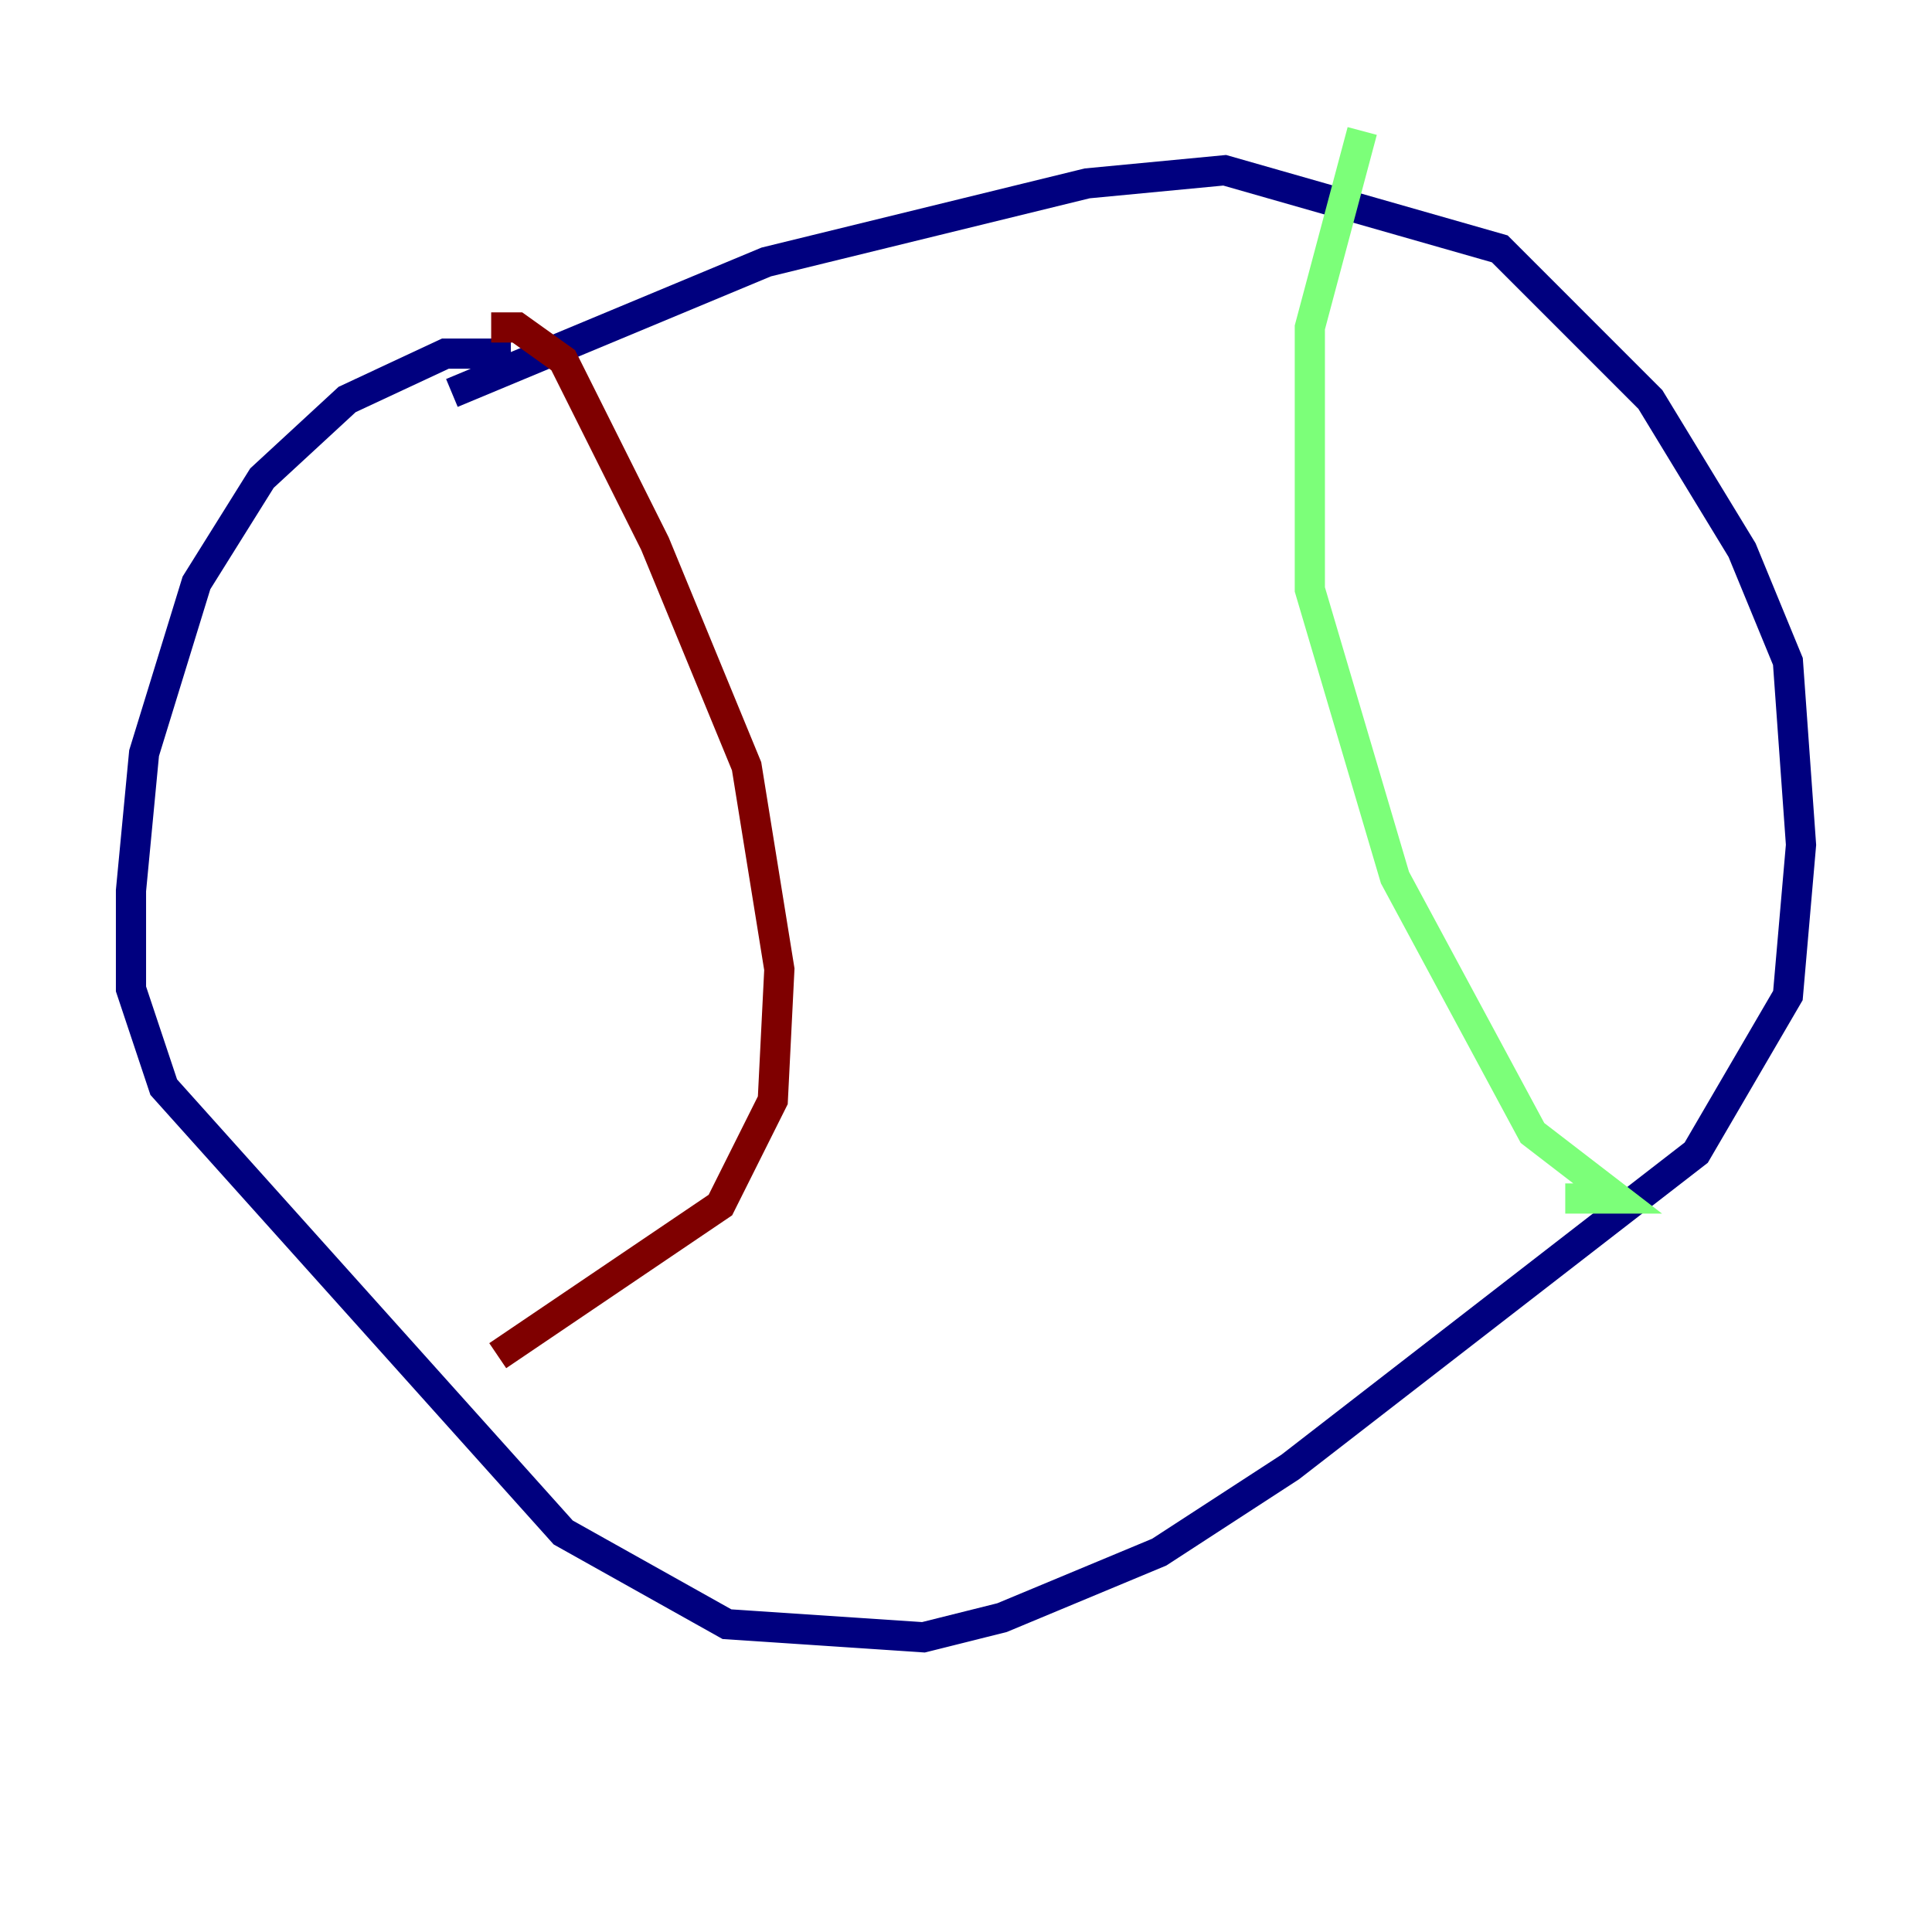 <?xml version="1.0" encoding="utf-8" ?>
<svg baseProfile="tiny" height="128" version="1.2" viewBox="0,0,128,128" width="128" xmlns="http://www.w3.org/2000/svg" xmlns:ev="http://www.w3.org/2001/xml-events" xmlns:xlink="http://www.w3.org/1999/xlink"><defs /><polyline fill="none" points="33.844,23.43 29.505,23.43 22.997,26.468 17.356,31.675 13.017,38.617 9.546,49.898 8.678,59.01 8.678,65.519 10.848,72.027 37.315,101.532 48.163,107.607 61.18,108.475 66.386,107.173 76.8,102.834 85.478,97.193 112.38,76.366 118.454,65.953 119.322,55.973 118.454,43.824 115.417,36.447 109.342,26.468 99.363,16.488 81.139,11.281 72.027,12.149 50.766,17.356 29.939,26.034" stroke="#00007f" stroke-width="2" /><polyline fill="none" points="90.251,8.678 86.78,21.695 86.78,39.051 92.42,58.142 101.532,75.064 107.173,79.403 103.702,79.403" stroke="#7cff79" stroke-width="2" /><polyline fill="none" points="32.542,21.695 34.278,21.695 37.315,23.864 43.39,36.014 49.464,50.766 51.634,64.217 51.2,72.895 47.729,79.837 32.976,89.817" stroke="#7f0000" stroke-width="2" /></svg>
